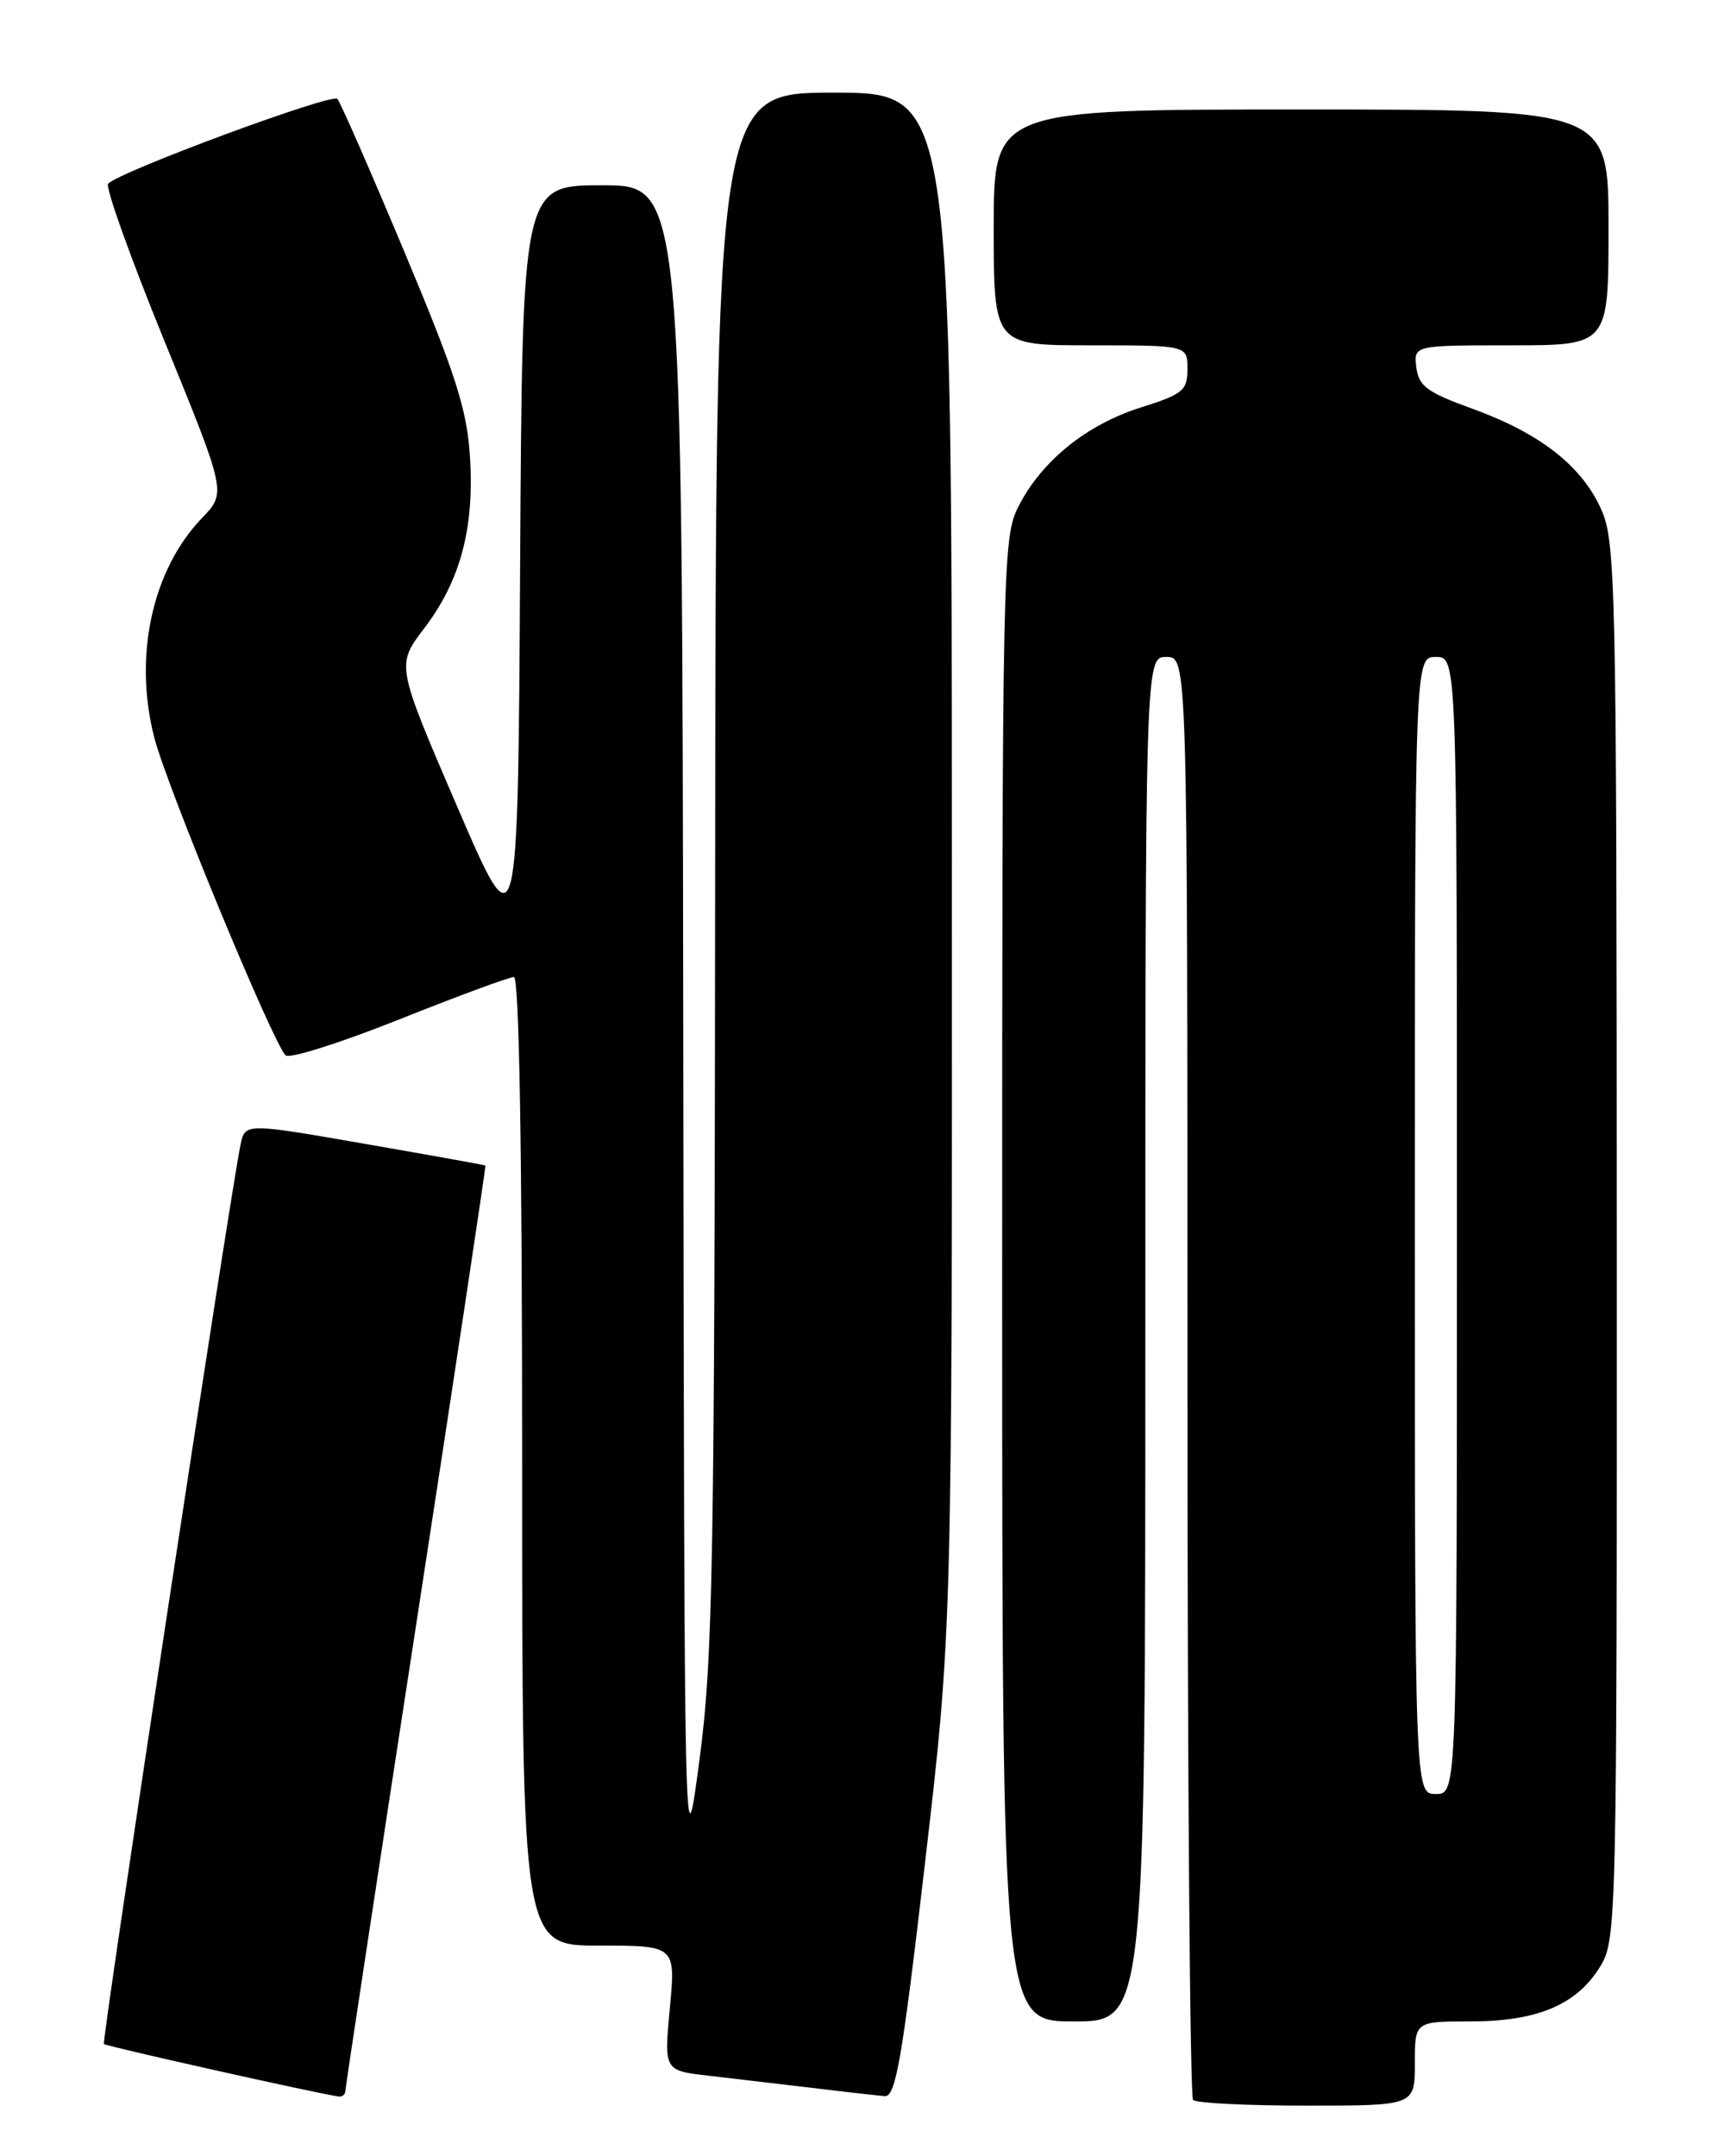 <?xml version="1.0" encoding="UTF-8" standalone="no"?>
<!DOCTYPE svg PUBLIC "-//W3C//DTD SVG 1.1//EN" "http://www.w3.org/Graphics/SVG/1.1/DTD/svg11.dtd" >
<svg xmlns="http://www.w3.org/2000/svg" xmlns:xlink="http://www.w3.org/1999/xlink" version="1.1" viewBox="0 0 204 256">
 <g >
 <path fill="currentColor"
d=" M 168.00 245.00 C 168.00 240.00 168.00 240.00 174.60 240.00 C 182.53 240.00 187.20 238.04 189.98 233.53 C 191.96 230.32 192.00 228.75 191.98 147.38 C 191.96 68.59 191.86 64.30 190.09 60.38 C 187.75 55.24 182.78 51.39 174.73 48.49 C 169.46 46.58 168.45 45.83 168.18 43.62 C 167.87 41.00 167.87 41.00 179.43 41.00 C 191.00 41.00 191.00 41.00 191.00 27.00 C 191.00 13.00 191.00 13.00 154.50 13.00 C 118.00 13.00 118.00 13.00 118.00 27.00 C 118.00 41.00 118.00 41.00 129.50 41.00 C 141.00 41.00 141.00 41.00 141.00 43.82 C 141.00 46.36 140.46 46.81 135.46 48.38 C 129.03 50.41 123.69 54.72 120.94 60.12 C 119.06 63.80 119.00 66.78 119.00 151.96 C 119.00 240.00 119.00 240.00 127.50 240.00 C 136.00 240.00 136.00 240.00 136.00 159.00 C 136.00 78.00 136.00 78.00 138.50 78.00 C 141.00 78.00 141.00 78.00 141.00 163.33 C 141.00 210.27 141.30 248.97 141.67 249.33 C 142.03 249.70 148.11 250.00 155.17 250.00 C 168.00 250.00 168.00 250.00 168.00 245.00 Z  M 41.01 248.25 C 41.02 247.84 44.79 222.98 49.40 193.00 C 54.01 163.02 57.71 138.45 57.64 138.38 C 57.56 138.32 51.11 137.16 43.29 135.80 C 29.09 133.33 29.09 133.33 28.56 135.92 C 27.22 142.50 12.05 242.38 12.34 242.68 C 12.63 242.97 38.24 248.69 40.25 248.92 C 40.66 248.96 41.01 248.66 41.01 248.25 Z  M 109.83 221.25 C 113.06 193.50 113.06 193.50 113.03 102.25 C 113.00 11.00 113.00 11.00 99.00 11.00 C 85.00 11.00 85.00 11.00 84.92 103.25 C 84.85 185.98 84.66 196.89 83.05 209.00 C 81.26 222.50 81.26 222.50 81.13 122.25 C 81.00 22.00 81.00 22.00 71.51 22.00 C 62.02 22.00 62.02 22.00 61.76 67.25 C 61.50 112.50 61.50 112.50 54.27 95.73 C 47.05 78.96 47.05 78.96 50.35 74.63 C 54.66 68.98 56.33 62.76 55.81 54.30 C 55.46 48.65 54.15 44.54 48.06 30.00 C 44.03 20.38 40.43 12.16 40.06 11.74 C 39.42 11.03 14.26 20.34 12.84 21.81 C 12.48 22.19 15.49 30.60 19.53 40.50 C 26.88 58.50 26.88 58.50 23.99 61.50 C 18.07 67.65 15.83 77.92 18.32 87.57 C 19.81 93.38 32.35 123.72 33.91 125.30 C 34.35 125.74 40.40 123.83 47.37 121.05 C 54.33 118.27 60.48 116.00 61.02 116.00 C 61.65 116.00 62.00 136.47 62.00 173.50 C 62.00 231.00 62.00 231.00 71.12 231.00 C 80.23 231.00 80.23 231.00 79.54 238.42 C 78.84 245.84 78.84 245.84 84.17 246.45 C 87.10 246.79 92.65 247.44 96.50 247.90 C 100.35 248.37 104.20 248.80 105.06 248.87 C 106.36 248.98 107.13 244.49 109.83 221.25 Z  M 168.00 145.50 C 168.00 78.00 168.00 78.00 170.50 78.00 C 173.00 78.00 173.00 78.00 173.00 145.50 C 173.00 213.00 173.00 213.00 170.50 213.00 C 168.00 213.00 168.00 213.00 168.00 145.50 Z "/>
</g>
</svg>